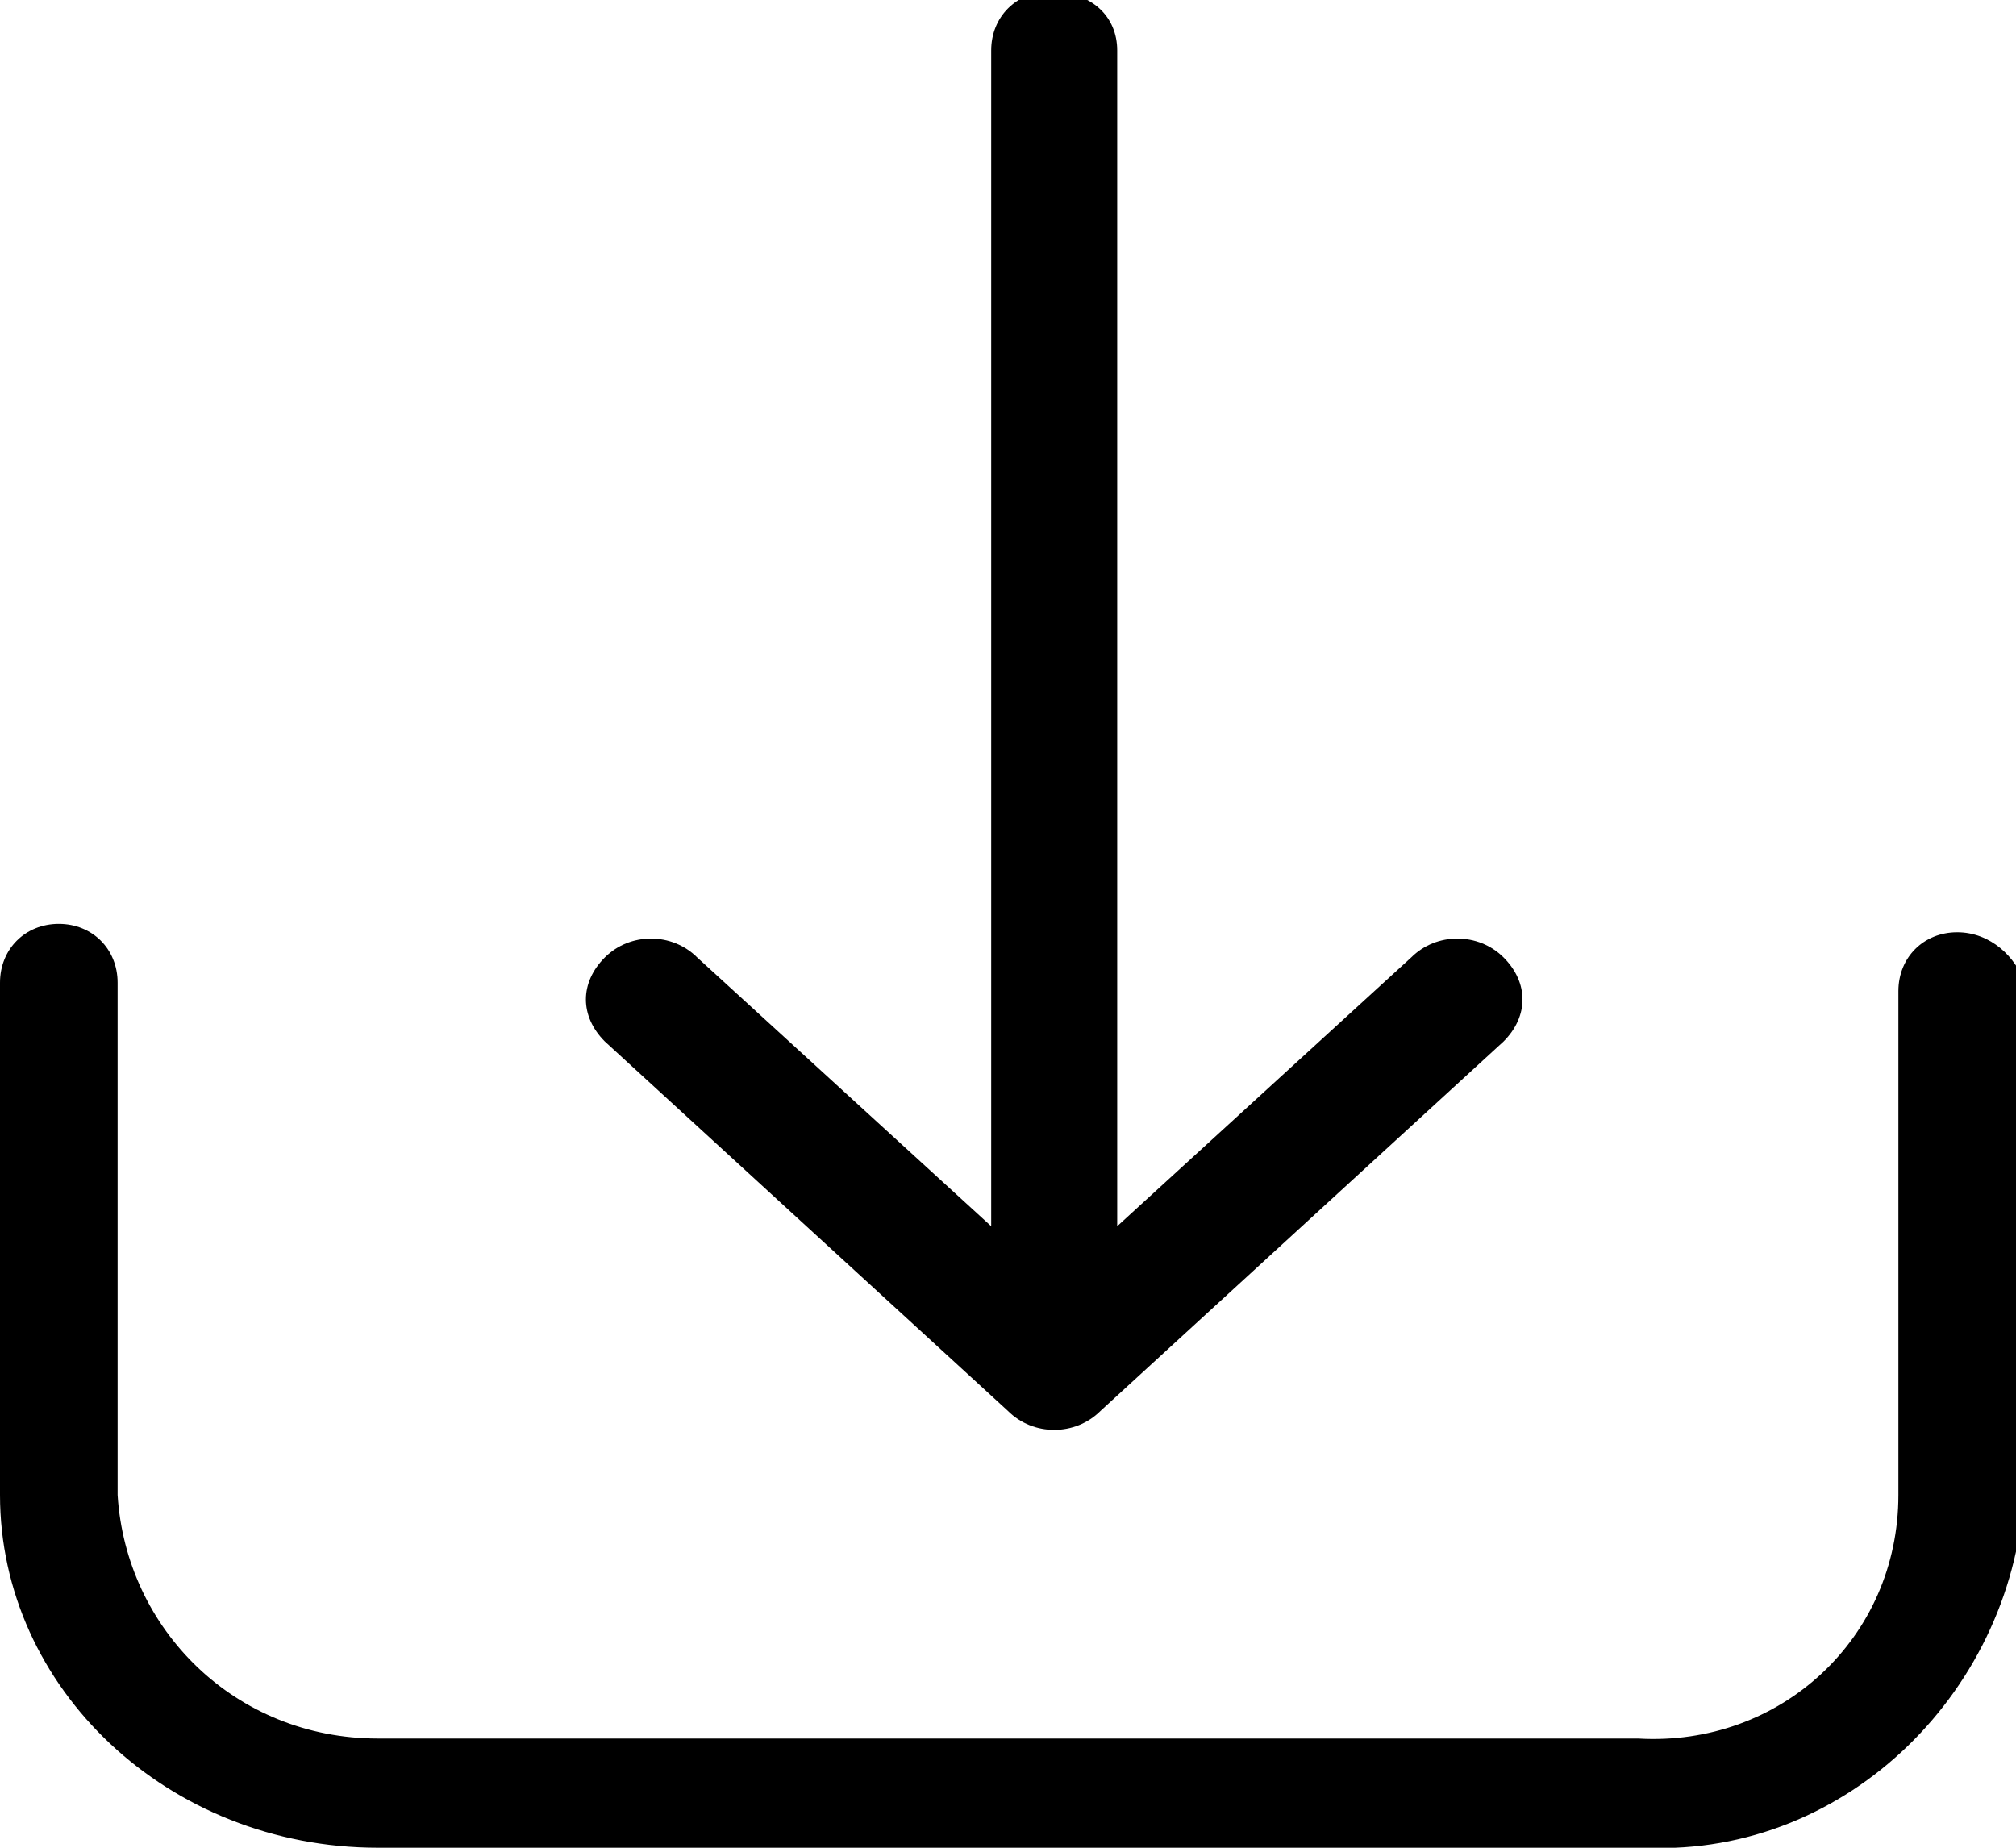 <?xml version="1.0" encoding="utf-8"?>
<!-- Generator: Adobe Illustrator 21.0.2, SVG Export Plug-In . SVG Version: 6.00 Build 0)  -->
<svg version="1.1" id="Layer_1" xmlns="http://www.w3.org/2000/svg" xmlns:xlink="http://www.w3.org/1999/xlink" x="0px" y="0px"
	 viewBox="0 0 24 22" style="enable-background:new 0 0 24 22;" xml:space="preserve">
<style type="text/css">
	.st0{display:none;}
	.st1{display:inline;}
</style>
<g class="st0">
	<g transform="translate(-109 -1130)" class="st1">
		<g>
			<g>
				<defs>
					<rect id="SVGID_1_" x="109" y="1141" width="24" height="11"/>
				</defs>
				<clipPath id="SVGID_2_">
					<use xlink:href="#SVGID_1_"  style="overflow:visible;"/>
				</clipPath>
			</g>
		</g>
	</g>
</g>
<path id="jcocc" d="M23.3,11.1c-0.4,0-0.7,0.3-0.7,0.7v6c0,1.7-1.4,3-3.1,2.9H4.5c-1.7,0-3-1.3-3.1-2.9v-6.1c0-0.4-0.3-0.7-0.7-0.7
	C0.3,11,0,11.3,0,11.7v6.1C0,20.1,2,22,4.5,22h15.1c2.4,0.1,4.4-1.9,4.5-4.3c0,0,0,0,0,0v-6C24,11.4,23.7,11.1,23.3,11.1"/>
<path id="jcocd" d="M12,16.8c0.3,0.3,0.8,0.3,1.1,0l4.8-4.4c0.3-0.3,0.3-0.7,0-1c-0.3-0.3-0.8-0.3-1.1,0l-3.5,3.2v-14
	c0-0.4-0.3-0.7-0.8-0.7c-0.4,0-0.7,0.3-0.7,0.7v14l-3.5-3.2c-0.3-0.3-0.8-0.3-1.1,0c-0.3,0.3-0.3,0.7,0,1L12,16.8z"/>
</svg>
